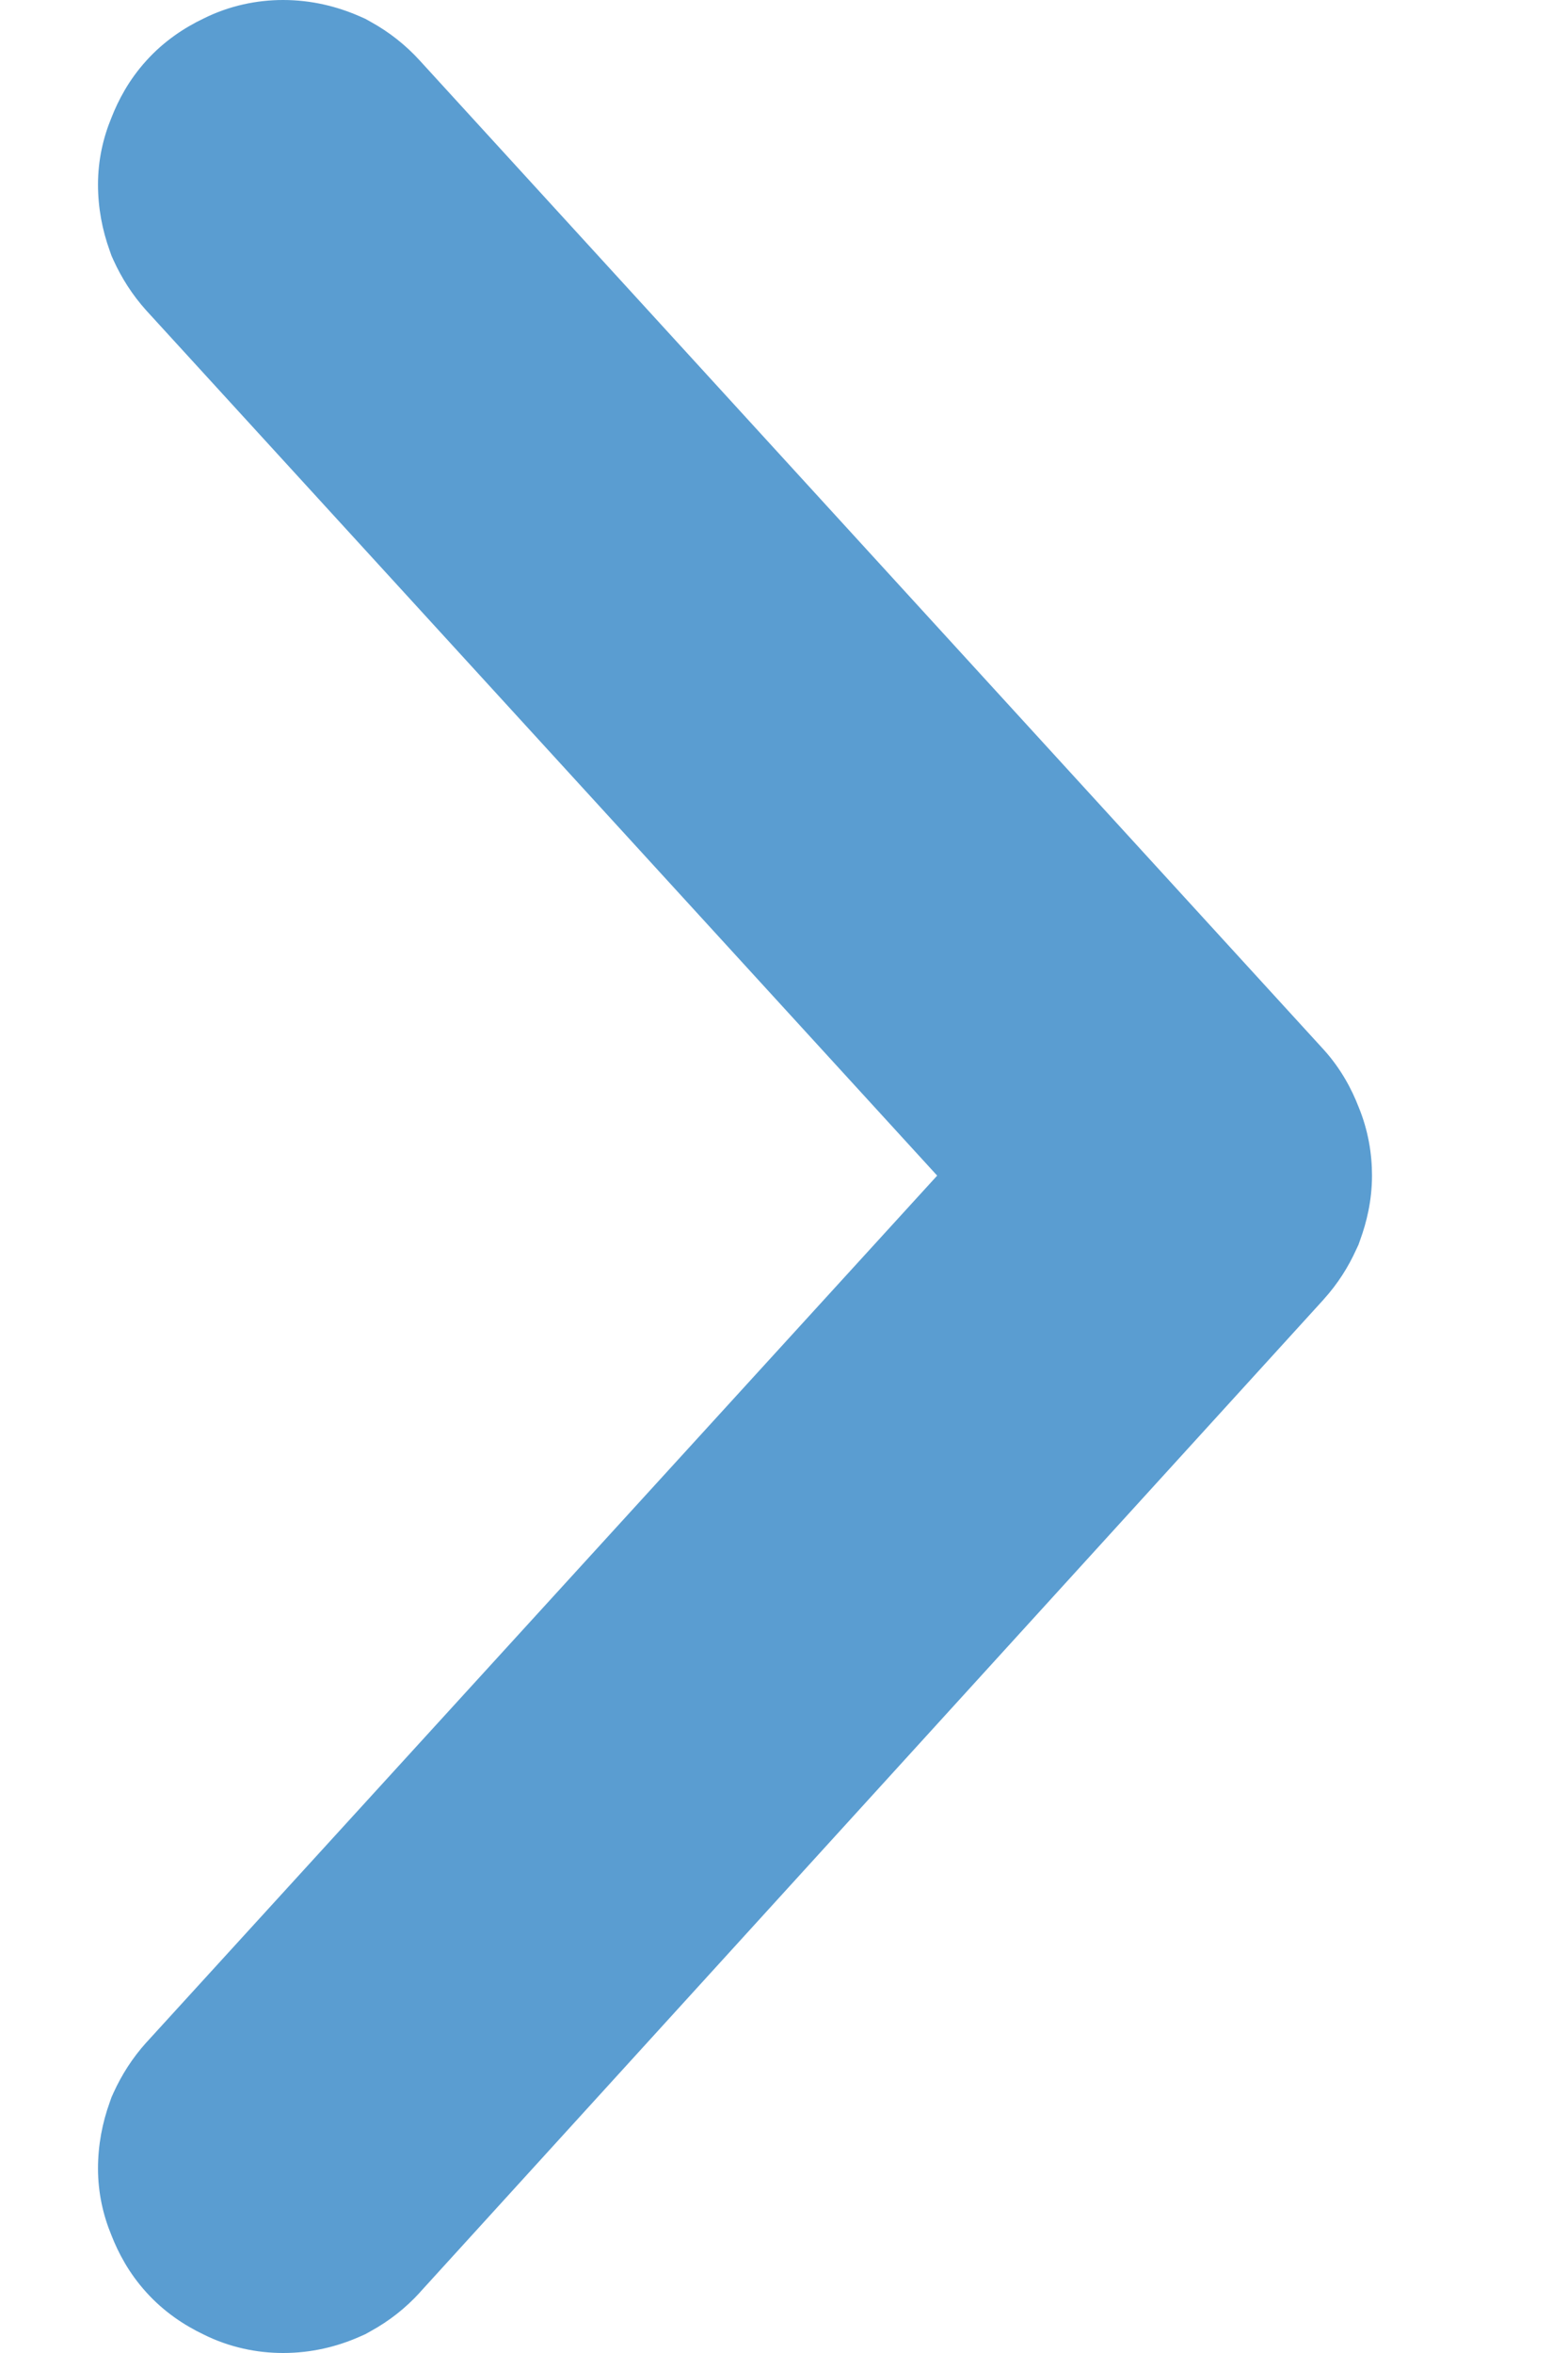 <svg width="16" height="24" viewBox="0 0 16 24" fill="none" xmlns="http://www.w3.org/2000/svg">
<path fill-rule="evenodd" clip-rule="evenodd" d="M13.508 13.252L13.505 13.256L4.286 23.38L4.284 23.383C4.139 23.542 3.971 23.674 3.785 23.776L3.728 23.808L3.669 23.834C3.439 23.936 3.175 24 2.889 24C2.622 24 2.341 23.943 2.075 23.81C1.881 23.717 1.673 23.581 1.492 23.38C1.315 23.185 1.206 22.976 1.137 22.799C1.052 22.594 1 22.365 1 22.118C1 21.88 1.044 21.652 1.12 21.442L1.138 21.391L1.16 21.342C1.24 21.167 1.348 20.994 1.492 20.834L1.496 20.83L9.563 11.991L1.492 3.166C1.348 3.006 1.24 2.833 1.16 2.658L1.138 2.609L1.12 2.558C1.044 2.348 1 2.121 1 1.882C1 1.635 1.052 1.406 1.137 1.201C1.206 1.024 1.315 0.815 1.492 0.62C1.673 0.419 1.881 0.283 2.075 0.19C2.341 0.057 2.622 0 2.889 0C3.175 0 3.439 0.065 3.669 0.166L3.728 0.192L3.785 0.224C3.97 0.326 4.138 0.458 4.282 0.616L13.508 10.707C13.685 10.903 13.794 11.112 13.863 11.29C13.962 11.53 14 11.77 14 11.99C14 12.248 13.943 12.472 13.88 12.645L13.862 12.696L13.839 12.745C13.76 12.92 13.652 13.093 13.508 13.252Z" fill="#5A9DD1"/>
</svg>
